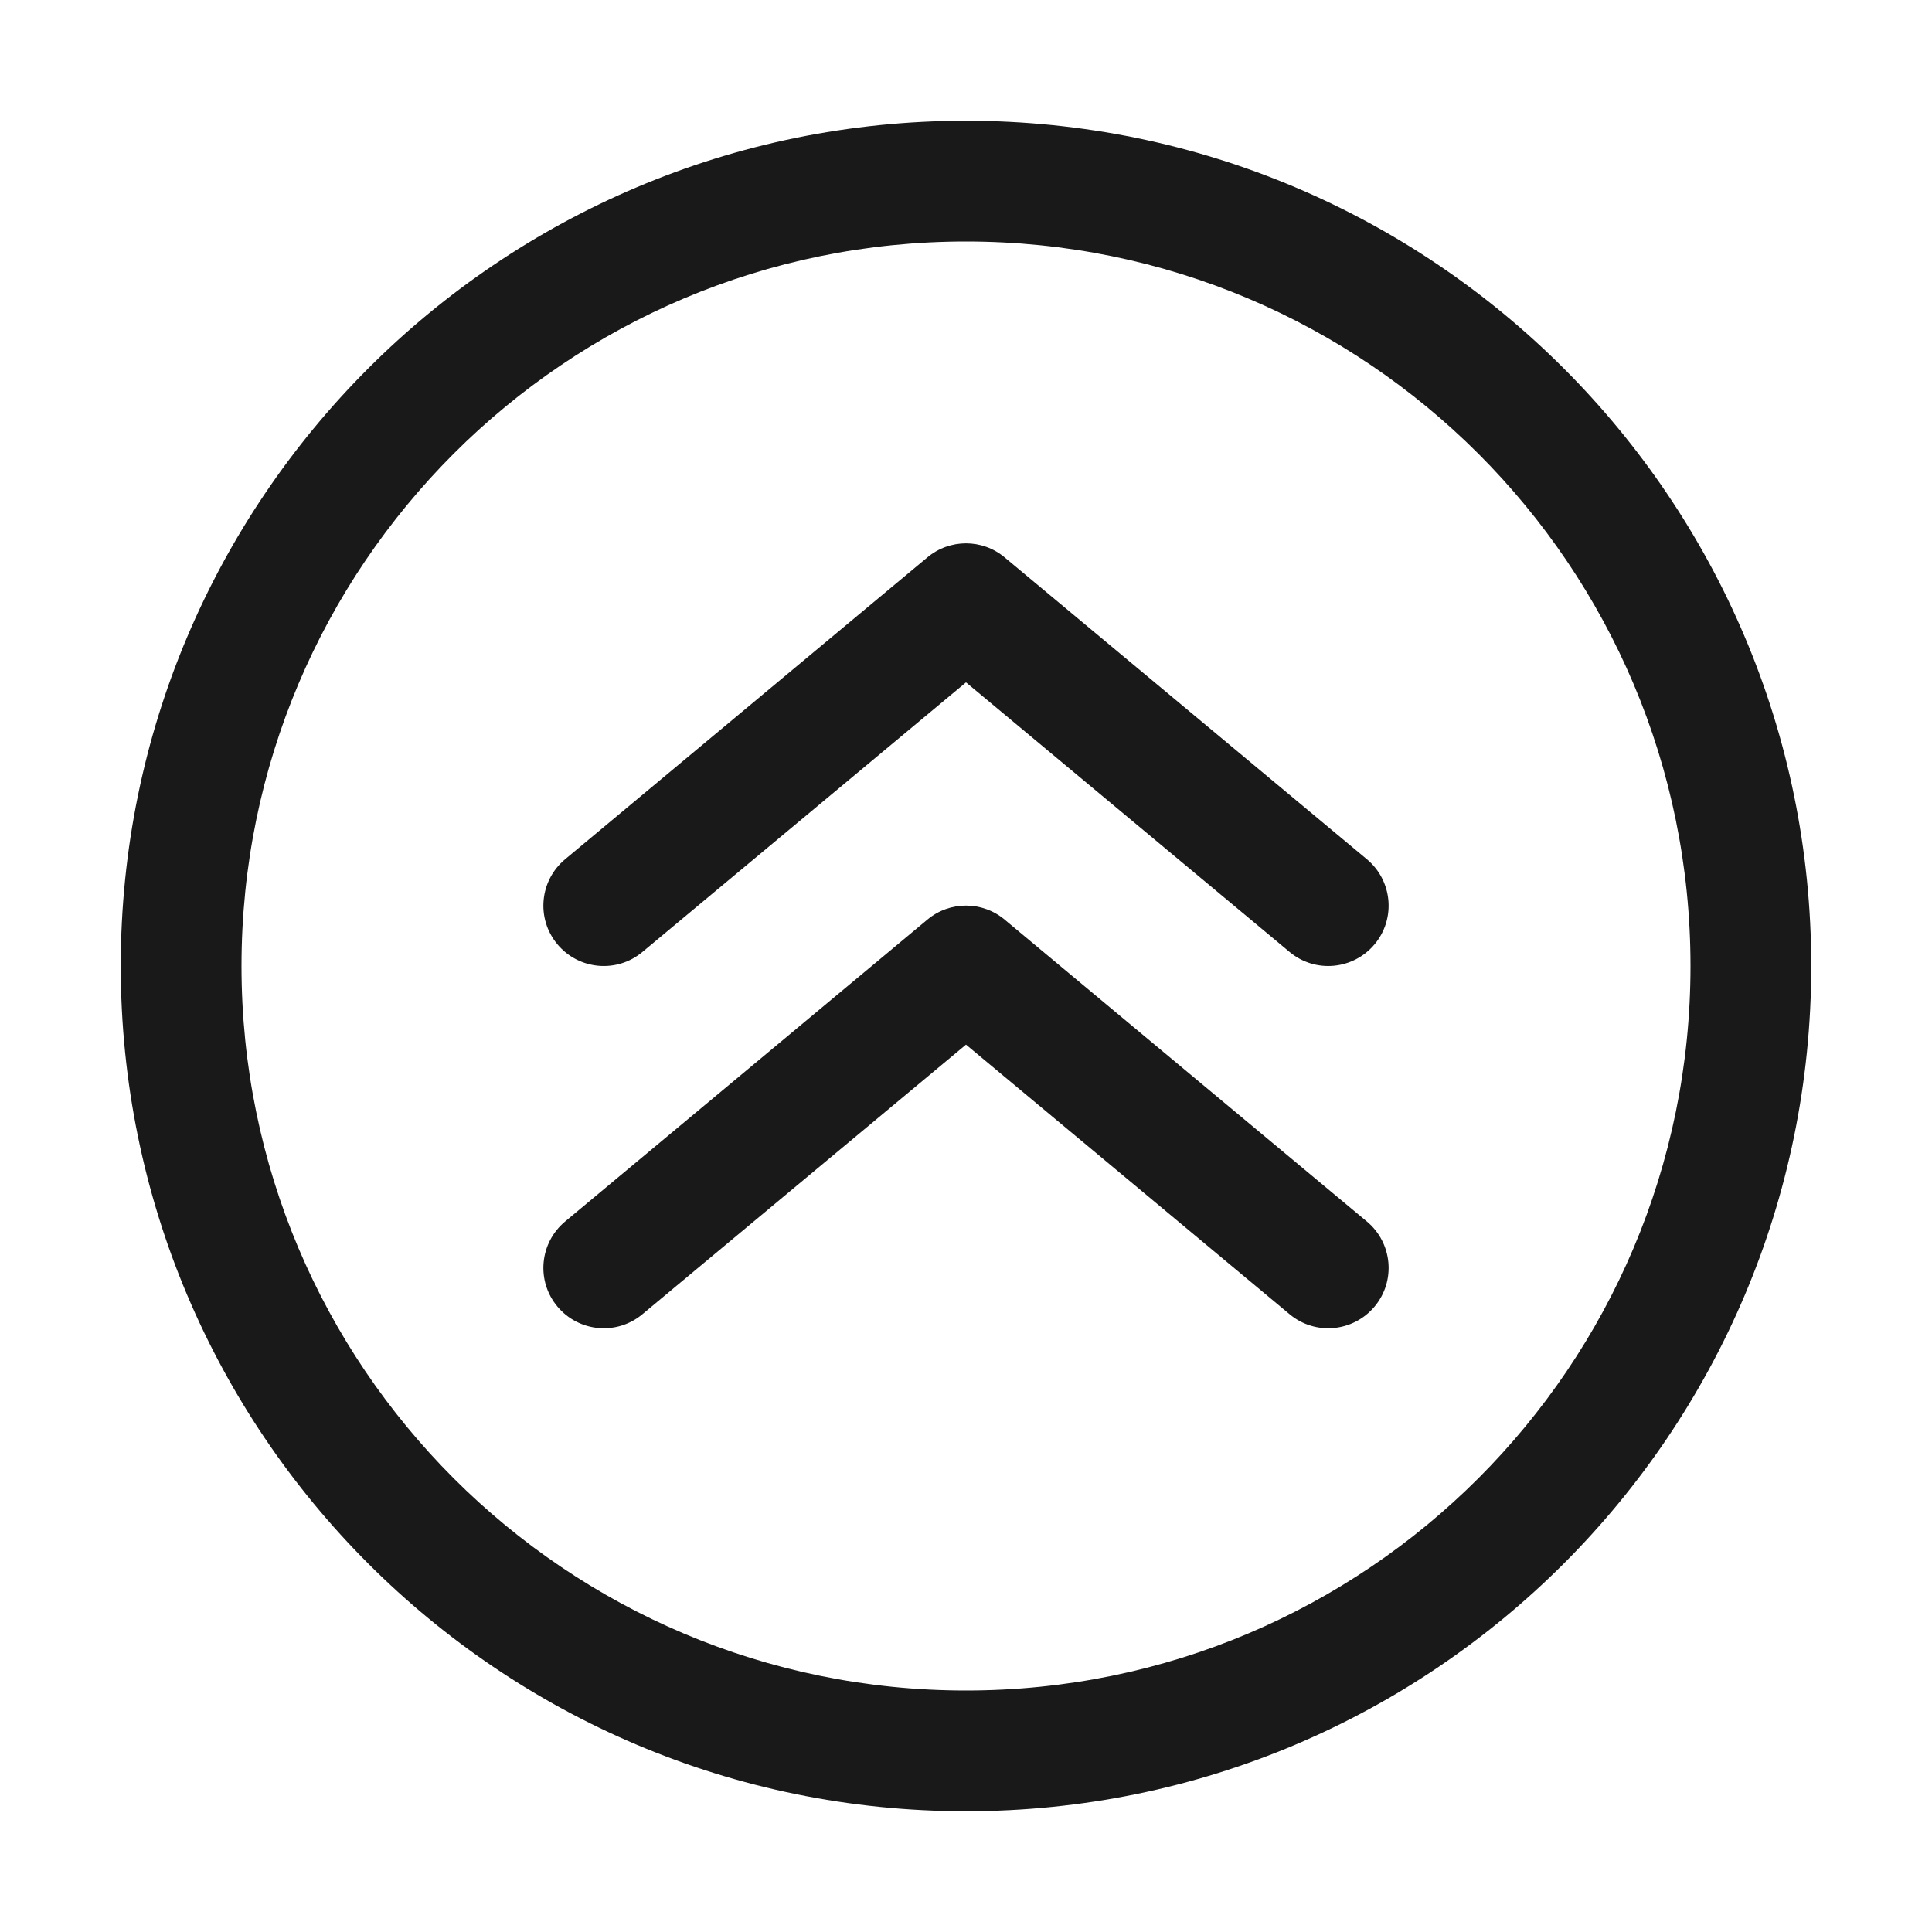 <svg width="16" height="16" viewBox="0 0 16 16" fill="none" xmlns="http://www.w3.org/2000/svg">
<g opacity="0.9">
<path fill-rule="evenodd" clip-rule="evenodd" d="M4.616 7.82C4.439 7.608 4.468 7.293 4.68 7.116L7.68 4.616C7.865 4.461 8.135 4.461 8.32 4.616L11.32 7.116C11.532 7.293 11.561 7.608 11.384 7.82C11.207 8.032 10.892 8.061 10.68 7.884L8 5.651L5.32 7.884C5.108 8.061 4.793 8.032 4.616 7.82Z" fill="black"/>
<path fill-rule="evenodd" clip-rule="evenodd" d="M4.616 10.82C4.439 10.608 4.468 10.293 4.68 10.116L7.68 7.616C7.865 7.461 8.135 7.461 8.32 7.616L11.32 10.116C11.532 10.293 11.561 10.608 11.384 10.82C11.207 11.032 10.892 11.061 10.68 10.884L8 8.651L5.32 10.884C5.108 11.061 4.793 11.032 4.616 10.82Z" fill="black"/>
<path fill-rule="evenodd" clip-rule="evenodd" d="M2 8C2 11.314 4.686 14 8 14C11.314 14 14 11.314 14 8C14 4.686 11.314 2 8 2C4.686 2 2 4.686 2 8ZM8 15C4.134 15 1 11.866 1 8C1 4.134 4.134 1 8 1C11.866 1 15 4.134 15 8C15 11.866 11.866 15 8 15Z" fill="black"/>
</g>
</svg>

